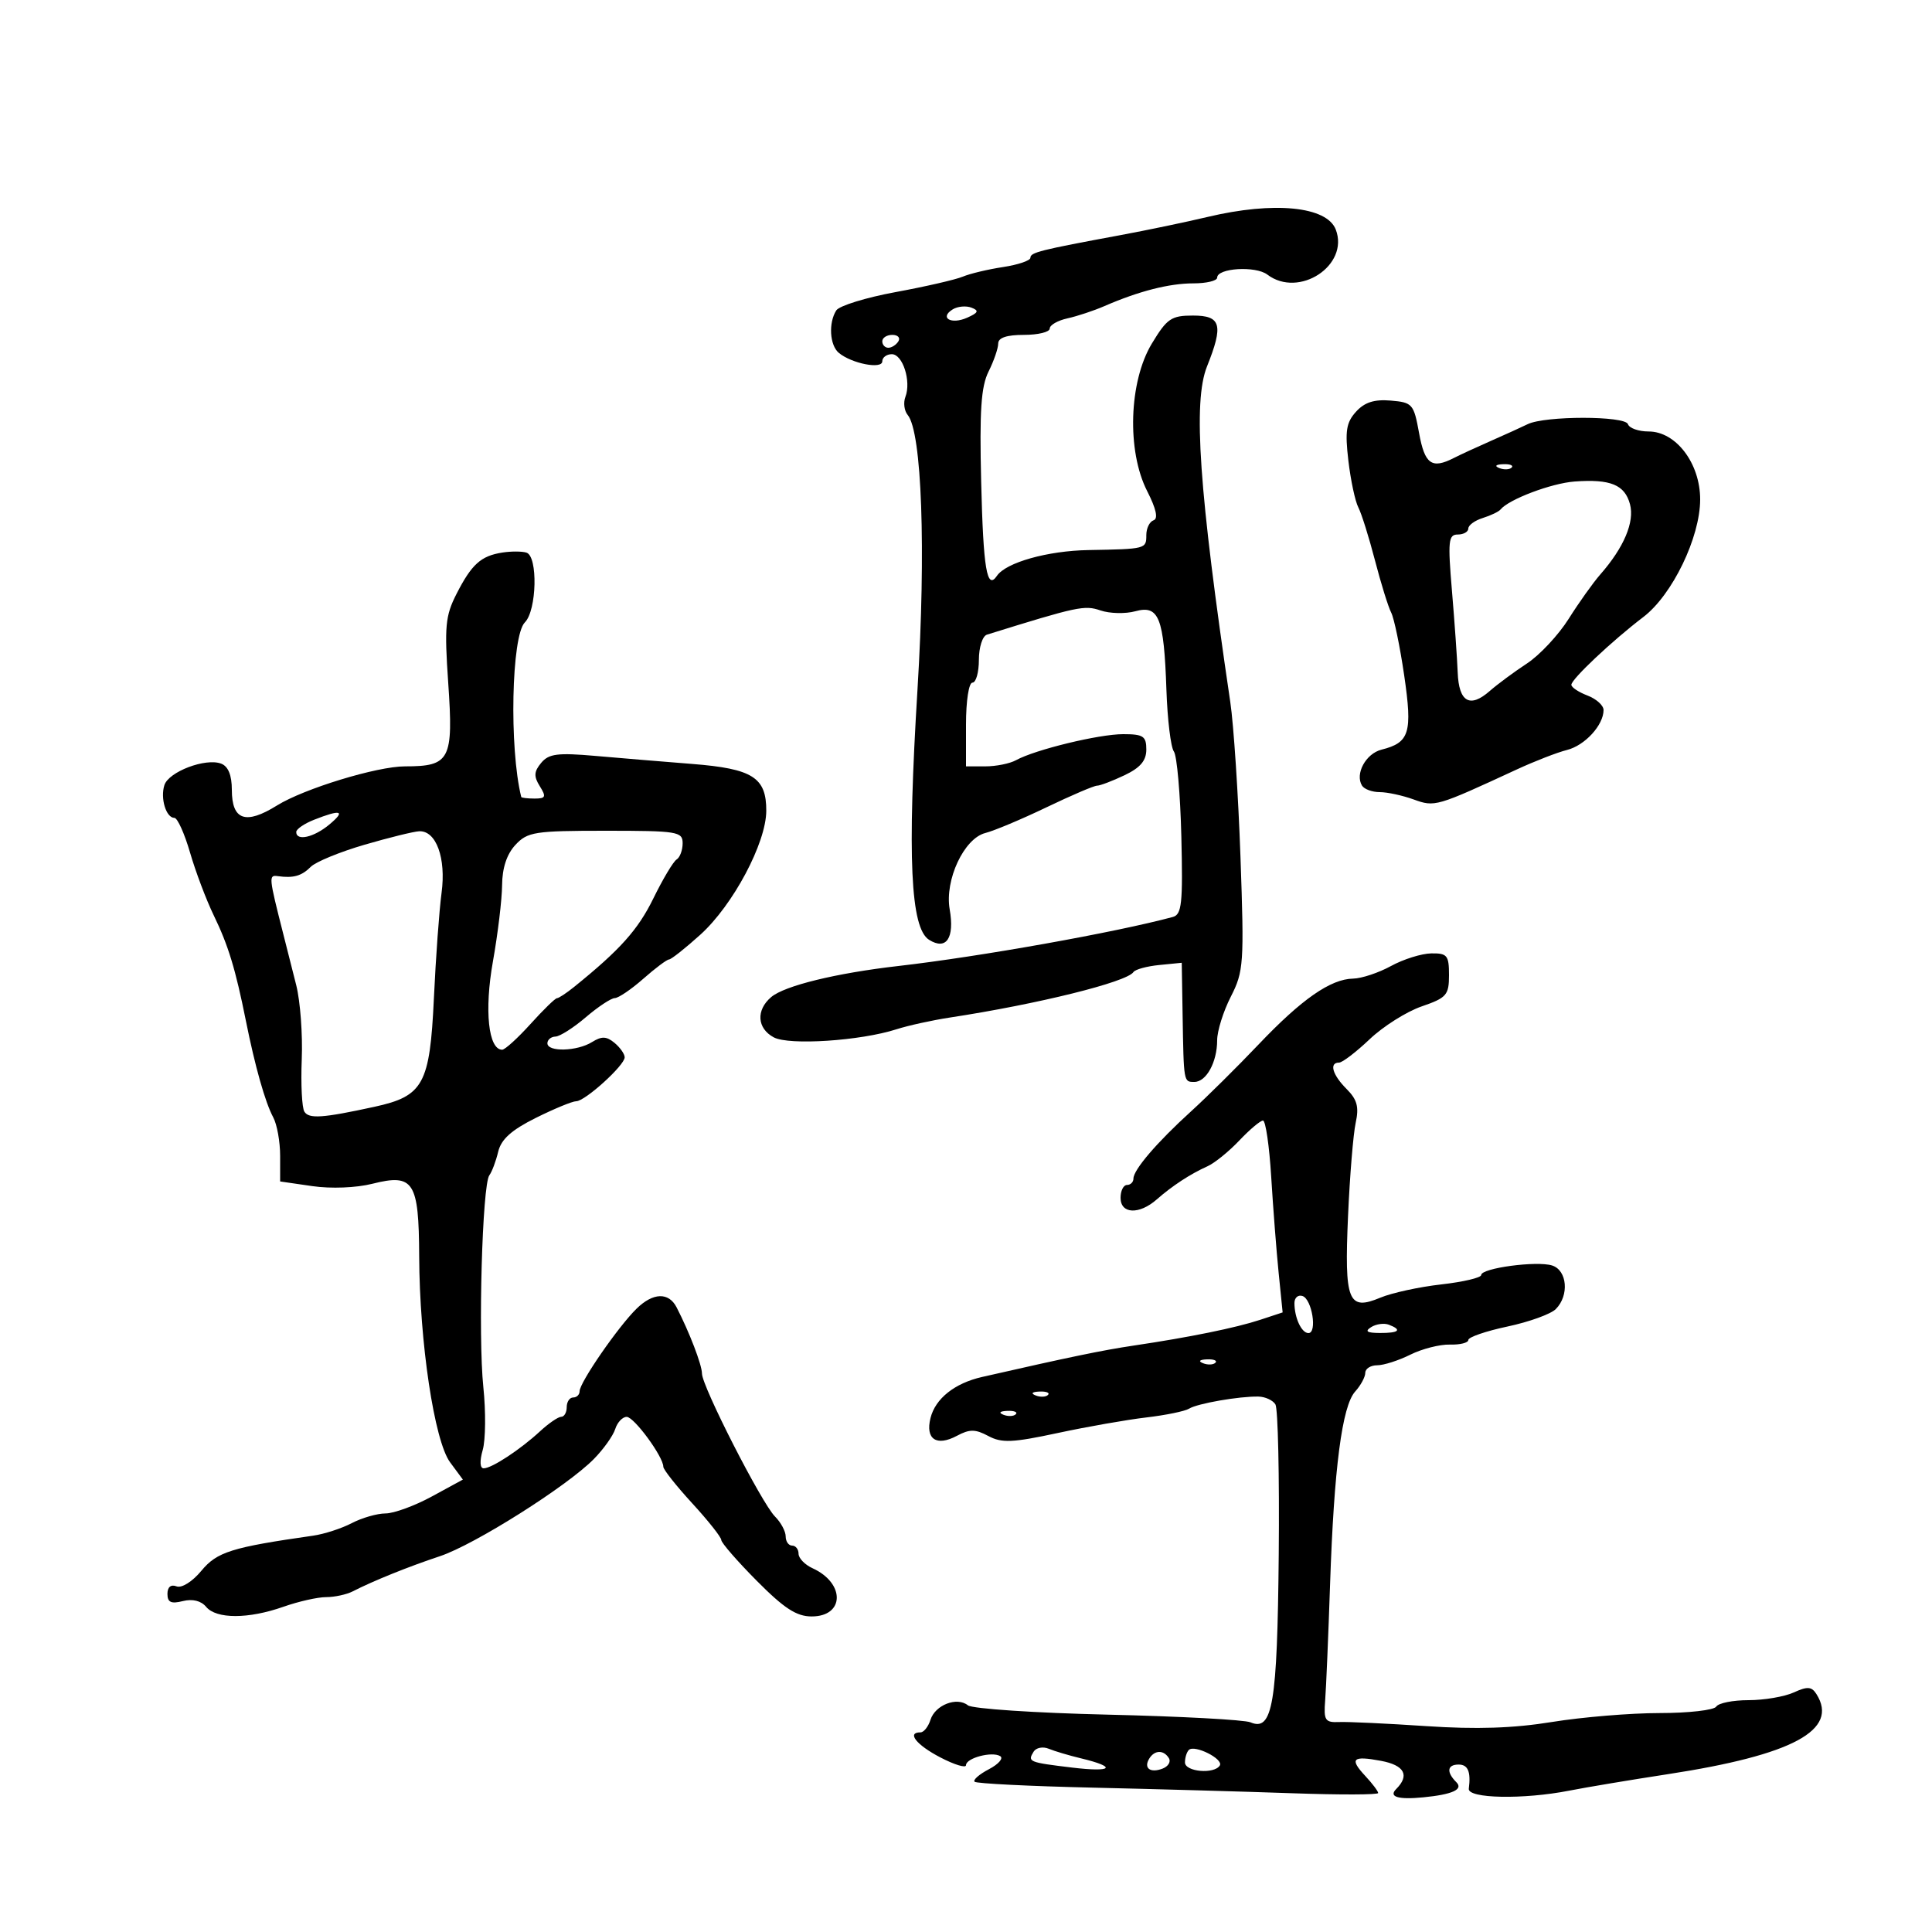 <svg xmlns="http://www.w3.org/2000/svg" width="300" height="300" viewBox="0 0 300 300" version="1.1">
	<path d="M 187.500 33.689 C 184.200 34.475, 178.125 35.743, 174 36.508 C 161.447 38.833, 160 39.197, 160 40.026 C 160 40.465, 158.088 41.114, 155.750 41.469 C 153.412 41.823, 150.600 42.493, 149.500 42.958 C 148.400 43.422, 143.716 44.499, 139.090 45.351 C 134.465 46.203, 130.309 47.485, 129.855 48.200 C 128.622 50.144, 128.833 53.616, 130.256 54.797 C 132.256 56.457, 137 57.380, 137 56.108 C 137 55.499, 137.666 55, 138.481 55 C 140.179 55, 141.519 59.206, 140.591 61.625 C 140.247 62.520, 140.407 63.786, 140.947 64.436 C 143.147 67.087, 143.801 85.341, 142.471 107 C 140.867 133.135, 141.375 144.129, 144.272 145.938 C 146.945 147.607, 148.247 145.673, 147.465 141.194 C 146.672 136.650, 149.693 130.185, 153 129.350 C 154.375 129.002, 158.648 127.207, 162.497 125.359 C 166.345 123.512, 169.877 122, 170.345 122 C 170.814 122, 172.728 121.274, 174.599 120.386 C 177.066 119.215, 178 118.117, 178 116.386 C 178 114.314, 177.527 114, 174.404 114 C 170.637 114, 160.738 116.405, 157.764 118.044 C 156.809 118.570, 154.671 119, 153.014 119 L 150 119 150 112.500 C 150 108.833, 150.436 106, 151 106 C 151.550 106, 152 104.411, 152 102.469 C 152 100.517, 152.559 98.763, 153.250 98.549 C 167.360 94.161, 168.393 93.940, 170.876 94.787 C 172.319 95.279, 174.761 95.336, 176.302 94.913 C 179.956 93.912, 180.738 95.891, 181.120 107.097 C 181.277 111.718, 181.798 116.037, 182.278 116.692 C 182.757 117.348, 183.279 123.300, 183.439 129.918 C 183.688 140.302, 183.507 142.011, 182.114 142.387 C 173.223 144.786, 152.135 148.553, 139.500 149.999 C 129.835 151.105, 121.832 153.061, 119.750 154.826 C 117.368 156.846, 117.549 159.688, 120.148 161.079 C 122.528 162.353, 133.614 161.624, 139.201 159.827 C 141.015 159.243, 144.750 158.422, 147.500 158.003 C 161.143 155.920, 174.963 152.497, 176 150.943 C 176.275 150.531, 178.075 150.038, 180 149.847 L 183.500 149.500 183.633 157.500 C 183.810 168.140, 183.785 168, 185.465 168 C 187.315 168, 189 164.915, 189 161.526 C 189 160.093, 189.954 157.051, 191.119 154.766 C 193.121 150.842, 193.204 149.635, 192.620 133.056 C 192.279 123.400, 191.567 112.575, 191.037 109 C 186.177 76.188, 185.221 62.405, 187.424 56.898 C 190.010 50.436, 189.613 49, 185.243 49 C 181.877 49, 181.211 49.454, 178.855 53.355 C 175.294 59.250, 174.952 70.026, 178.129 76.253 C 179.532 79.003, 179.871 80.543, 179.126 80.791 C 178.507 80.998, 178 82.029, 178 83.083 C 178 85.241, 177.949 85.254, 169 85.414 C 162.662 85.527, 156.204 87.346, 154.804 89.414 C 153.249 91.713, 152.684 88.356, 152.356 74.858 C 152.087 63.753, 152.336 60.033, 153.506 57.687 C 154.328 56.040, 155 54.087, 155 53.346 C 155 52.442, 156.314 52, 159 52 C 161.200 52, 163 51.559, 163 51.019 C 163 50.480, 164.238 49.767, 165.750 49.436 C 167.262 49.104, 169.850 48.246, 171.500 47.528 C 176.844 45.204, 181.562 44, 185.321 44 C 187.344 44, 189 43.601, 189 43.113 C 189 41.620, 194.969 41.254, 196.788 42.636 C 201.696 46.365, 209.550 41.203, 207.419 35.649 C 206.033 32.039, 197.822 31.231, 187.500 33.689 M 147.938 48.038 C 145.814 49.351, 147.696 50.441, 150.175 49.335 C 151.925 48.554, 152.061 48.237, 150.844 47.770 C 150.005 47.448, 148.697 47.569, 147.938 48.038 M 137 53 C 137 53.550, 137.423 54, 137.941 54 C 138.459 54, 139.160 53.550, 139.500 53 C 139.840 52.450, 139.416 52, 138.559 52 C 137.702 52, 137 52.450, 137 53 M 210.559 63.935 C 209.040 65.613, 208.834 66.930, 209.373 71.517 C 209.732 74.570, 210.427 77.840, 210.919 78.784 C 211.410 79.728, 212.572 83.425, 213.500 87 C 214.428 90.575, 215.562 94.228, 216.020 95.118 C 216.478 96.008, 217.388 100.399, 218.042 104.875 C 219.346 113.790, 218.882 115.311, 214.526 116.404 C 212.083 117.017, 210.371 120.173, 211.494 121.991 C 211.837 122.546, 213.072 123, 214.238 123 C 215.404 123, 217.770 123.510, 219.495 124.134 C 222.812 125.334, 222.971 125.287, 235.541 119.474 C 238.314 118.192, 241.812 116.834, 243.314 116.457 C 246.103 115.757, 249 112.596, 249 110.253 C 249 109.537, 247.875 108.523, 246.500 108 C 245.125 107.477, 244 106.727, 244 106.333 C 244 105.461, 250.339 99.492, 255.176 95.810 C 259.677 92.383, 264 83.438, 264 77.549 C 264 71.945, 260.248 67, 255.994 67 C 254.439 67, 252.997 66.490, 252.789 65.867 C 252.350 64.551, 239.903 64.550, 237.216 65.866 C 236.272 66.328, 233.700 67.497, 231.500 68.464 C 229.300 69.431, 226.719 70.622, 225.764 71.111 C 222.322 72.873, 221.234 72.097, 220.354 67.250 C 219.532 62.722, 219.326 62.486, 215.945 62.201 C 213.386 61.986, 211.885 62.469, 210.559 63.935 M 232.813 72.683 C 233.534 72.972, 234.397 72.936, 234.729 72.604 C 235.061 72.272, 234.471 72.036, 233.417 72.079 C 232.252 72.127, 232.015 72.364, 232.813 72.683 M 244.500 74.770 C 240.900 75.035, 234.284 77.535, 233 79.115 C 232.725 79.454, 231.488 80.046, 230.250 80.433 C 229.012 80.819, 228 81.554, 228 82.067 C 228 82.580, 227.262 83, 226.359 83 C 224.906 83, 224.803 84.004, 225.459 91.750 C 225.866 96.563, 226.267 102.262, 226.350 104.415 C 226.526 109.009, 228.242 110.005, 231.321 107.302 C 232.520 106.251, 235.120 104.327, 237.100 103.028 C 239.081 101.729, 242.001 98.604, 243.589 96.083 C 245.177 93.562, 247.382 90.468, 248.488 89.207 C 252.164 85.017, 253.841 81.054, 253.105 78.299 C 252.295 75.271, 250.070 74.359, 244.500 74.770 M 78 85.801 C 74.671 86.321, 73.236 87.617, 70.884 92.227 C 69.150 95.627, 68.996 97.274, 69.599 106.021 C 70.423 117.989, 69.900 119, 62.888 119 C 58.536 119, 47.205 122.464, 43 125.080 C 38.134 128.107, 36 127.363, 36 122.638 C 36 120.376, 35.439 118.999, 34.347 118.580 C 31.936 117.654, 26.188 119.831, 25.525 121.921 C 24.872 123.979, 25.796 127, 27.079 127 C 27.555 127, 28.650 129.429, 29.513 132.397 C 30.376 135.366, 32.033 139.753, 33.195 142.147 C 35.445 146.784, 36.571 150.477, 38.179 158.500 C 39.606 165.617, 41.181 171.183, 42.426 173.500 C 43.017 174.600, 43.500 177.290, 43.500 179.477 L 43.500 183.455 48.496 184.180 C 51.399 184.601, 55.308 184.448, 57.823 183.814 C 64.230 182.201, 65.041 183.456, 65.090 195.061 C 65.146 208.449, 67.443 223.755, 69.893 227.069 L 71.875 229.750 67.052 232.375 C 64.400 233.819, 61.165 235.003, 59.865 235.006 C 58.564 235.010, 56.206 235.687, 54.624 236.512 C 53.042 237.337, 50.342 238.213, 48.624 238.458 C 35.962 240.267, 33.700 240.977, 31.275 243.903 C 29.870 245.599, 28.216 246.636, 27.410 246.327 C 26.534 245.991, 26 246.436, 26 247.501 C 26 248.810, 26.566 249.075, 28.386 248.618 C 29.895 248.239, 31.225 248.567, 32.008 249.510 C 33.591 251.417, 38.579 251.413, 44 249.500 C 46.338 248.675, 49.326 248, 50.639 248 C 51.953 248, 53.809 247.600, 54.764 247.111 C 57.970 245.469, 63.463 243.253, 68.304 241.648 C 73.664 239.871, 88.032 230.802, 92.215 226.554 C 93.708 225.038, 95.201 222.943, 95.532 221.899 C 95.864 220.855, 96.667 220.006, 97.317 220.012 C 98.472 220.024, 103 226.196, 103 227.758 C 103 228.190, 105.025 230.749, 107.500 233.445 C 109.975 236.141, 112 238.699, 112 239.129 C 112 239.560, 114.475 242.407, 117.500 245.456 C 121.762 249.753, 123.682 251, 126.031 251 C 131.165 251, 131.260 245.831, 126.168 243.513 C 124.976 242.970, 124 241.957, 124 241.263 C 124 240.568, 123.550 240, 123 240 C 122.450 240, 122 239.357, 122 238.571 C 122 237.786, 121.254 236.397, 120.342 235.485 C 118.264 233.407, 109 215.267, 109 213.276 C 109 211.942, 107.051 206.859, 105.060 203 C 103.834 200.625, 101.414 200.702, 98.858 203.198 C 96.001 205.987, 90 214.680, 90 216.029 C 90 216.563, 89.550 217, 89 217 C 88.450 217, 88 217.675, 88 218.500 C 88 219.325, 87.616 220, 87.146 220 C 86.676 220, 85.197 221.012, 83.859 222.250 C 80.780 225.098, 76.362 228, 75.105 228 C 74.519 228, 74.461 226.880, 74.956 225.152 C 75.406 223.586, 75.450 219.198, 75.054 215.402 C 74.225 207.440, 74.888 183.982, 75.985 182.500 C 76.391 181.950, 77.010 180.304, 77.358 178.841 C 77.819 176.909, 79.413 175.475, 83.192 173.591 C 86.053 172.166, 88.879 171, 89.473 171 C 90.846 171, 97 165.423, 97 164.179 C 97 163.665, 96.288 162.654, 95.419 161.933 C 94.179 160.903, 93.427 160.877, 91.932 161.810 C 89.617 163.256, 85 163.383, 85 162 C 85 161.450, 85.563 160.982, 86.250 160.959 C 86.938 160.937, 89.058 159.587, 90.962 157.959 C 92.866 156.332, 94.891 154.993, 95.462 154.984 C 96.033 154.975, 98.023 153.625, 99.886 151.984 C 101.748 150.343, 103.548 148.994, 103.886 148.986 C 104.223 148.978, 106.408 147.251, 108.740 145.147 C 113.819 140.565, 118.970 130.893, 118.987 125.905 C 119.006 120.719, 116.868 119.365, 107.500 118.626 C 103.100 118.280, 96.337 117.719, 92.471 117.379 C 86.580 116.863, 85.213 117.038, 84.031 118.463 C 82.910 119.814, 82.866 120.556, 83.819 122.081 C 84.851 123.734, 84.738 124, 83.008 124 C 81.904 124, 80.972 123.888, 80.938 123.750 C 79.053 116.171, 79.414 98.729, 81.500 96.643 C 83.355 94.788, 83.549 86.390, 81.750 85.812 C 81.063 85.592, 79.375 85.587, 78 85.801 M 48.750 127.299 C 47.237 127.897, 46 128.749, 46 129.193 C 46 130.653, 48.735 130.036, 51.139 128.033 C 53.735 125.871, 52.964 125.634, 48.750 127.299 M 56.582 131.176 C 52.778 132.285, 49.033 133.824, 48.261 134.596 C 46.827 136.030, 45.566 136.385, 43.119 136.045 C 41.702 135.847, 41.732 136.159, 43.979 145 C 44.468 146.925, 45.379 150.525, 46.004 153 C 46.628 155.475, 47.012 160.650, 46.856 164.500 C 46.700 168.350, 46.883 172.002, 47.262 172.616 C 47.972 173.763, 50.086 173.617, 58.146 171.862 C 65.746 170.207, 66.750 168.372, 67.375 155 C 67.670 148.675, 68.206 141.313, 68.566 138.639 C 69.291 133.244, 67.724 128.947, 65.081 129.079 C 64.211 129.123, 60.387 130.066, 56.582 131.176 M 80.039 131.189 C 78.699 132.626, 77.988 134.770, 77.965 137.439 C 77.946 139.672, 77.304 145.015, 76.538 149.310 C 75.187 156.890, 75.831 163, 77.981 163 C 78.414 163, 80.393 161.200, 82.381 159 C 84.369 156.800, 86.216 155, 86.486 155 C 86.756 155, 87.953 154.213, 89.145 153.250 C 96.280 147.491, 99.072 144.374, 101.456 139.501 C 102.926 136.497, 104.549 133.779, 105.064 133.460 C 105.579 133.142, 106 132.009, 106 130.941 C 106 129.128, 105.212 129, 94.039 129 C 83.022 129, 81.917 129.173, 80.039 131.189 M 216 150 C 214.075 151.054, 211.428 151.935, 210.118 151.958 C 206.609 152.020, 202.123 155.146, 195.401 162.215 C 192.113 165.672, 187.415 170.325, 184.962 172.555 C 179.648 177.384, 176 181.639, 176 183.008 C 176 183.553, 175.550 184, 175 184 C 174.450 184, 174 184.900, 174 186 C 174 188.516, 176.889 188.645, 179.616 186.250 C 182.047 184.116, 184.837 182.293, 187.500 181.098 C 188.600 180.605, 190.822 178.806, 192.437 177.101 C 194.052 175.395, 195.708 174, 196.116 174 C 196.524 174, 197.099 177.938, 197.393 182.750 C 197.687 187.563, 198.206 194.265, 198.547 197.645 L 199.167 203.790 195.684 204.939 C 191.903 206.187, 184.667 207.660, 176 208.946 C 171.236 209.653, 166.034 210.731, 152.495 213.815 C 148.239 214.785, 145.247 217.166, 144.490 220.186 C 143.664 223.476, 145.412 224.653, 148.595 222.949 C 150.563 221.896, 151.448 221.902, 153.464 222.981 C 155.546 224.095, 157.212 224.024, 164.214 222.523 C 168.771 221.546, 174.975 220.456, 178 220.101 C 181.025 219.745, 184.014 219.131, 184.642 218.735 C 185.912 217.935, 192.449 216.796, 195.410 216.859 C 196.461 216.882, 197.647 217.428, 198.046 218.074 C 198.445 218.719, 198.677 229.204, 198.562 241.374 C 198.342 264.608, 197.618 268.911, 194.173 267.441 C 193.253 267.048, 183.275 266.512, 172 266.249 C 160.725 265.987, 150.959 265.336, 150.298 264.803 C 148.598 263.433, 145.217 264.740, 144.484 267.051 C 144.144 268.123, 143.446 269, 142.933 269 C 140.750 269, 142.290 270.949, 146 272.883 C 148.200 274.030, 150 274.578, 150 274.101 C 150 272.983, 154.049 271.912, 155.316 272.695 C 155.849 273.025, 155.057 273.938, 153.554 274.726 C 152.052 275.513, 151.053 276.386, 151.333 276.667 C 151.614 276.947, 159.866 277.360, 169.672 277.583 C 179.477 277.806, 193.463 278.200, 200.750 278.457 C 208.037 278.714, 214 278.698, 214 278.420 C 214 278.143, 213.105 276.955, 212.011 275.781 C 209.497 273.083, 210.008 272.591, 214.453 273.425 C 218.086 274.107, 218.927 275.673, 216.800 277.800 C 215.588 279.012, 217.089 279.473, 221 279.090 C 225.538 278.647, 227.261 277.861, 226.145 276.745 C 224.563 275.163, 224.713 274, 226.500 274 C 227.947 274, 228.416 275.118, 228.075 277.750 C 227.876 279.282, 236.562 279.449, 243.674 278.051 C 246.328 277.529, 253.225 276.377, 259 275.491 C 278.396 272.515, 285.587 268.637, 282.056 263.057 C 281.312 261.880, 280.660 261.834, 278.525 262.807 C 277.084 263.463, 273.929 264, 271.512 264 C 269.095 264, 266.840 264.450, 266.500 265 C 266.160 265.550, 262.196 266.002, 257.691 266.004 C 253.186 266.006, 245.674 266.629, 240.997 267.388 C 234.982 268.364, 229.269 268.553, 221.466 268.031 C 215.401 267.626, 209.327 267.340, 207.969 267.397 C 205.746 267.490, 205.527 267.152, 205.773 264 C 205.923 262.075, 206.265 253.975, 206.534 246 C 207.142 227.961, 208.397 218.323, 210.431 216.076 C 211.294 215.123, 212 213.815, 212 213.171 C 212 212.527, 212.831 212, 213.846 212 C 214.862 212, 217.179 211.258, 218.996 210.352 C 220.813 209.446, 223.582 208.741, 225.150 208.785 C 226.717 208.830, 228 208.508, 228 208.070 C 228 207.632, 230.737 206.692, 234.083 205.982 C 237.428 205.272, 240.803 204.054, 241.583 203.274 C 243.693 201.164, 243.363 197.250, 241.013 196.504 C 238.633 195.749, 230 196.909, 230 197.984 C 230 198.401, 227.207 199.058, 223.793 199.444 C 220.379 199.830, 216.131 200.754, 214.352 201.497 C 209.329 203.596, 208.737 202.099, 209.324 188.793 C 209.598 182.582, 210.132 176.082, 210.510 174.349 C 211.048 171.884, 210.741 170.741, 209.099 169.099 C 206.897 166.897, 206.355 165, 207.929 165 C 208.440 165, 210.577 163.366, 212.679 161.370 C 214.780 159.373, 218.412 157.081, 220.750 156.276 C 224.632 154.939, 225 154.517, 225 151.406 C 225 148.347, 224.720 148.004, 222.250 148.042 C 220.738 148.065, 217.925 148.946, 216 150 M 201 202.335 C 201 204.631, 202.103 207, 203.173 207 C 204.572 207, 203.726 201.729, 202.250 201.244 C 201.563 201.018, 201 201.509, 201 202.335 M 212.909 206.077 C 211.884 206.727, 212.249 206.974, 214.250 206.985 C 217.236 207.001, 217.774 206.511, 215.659 205.700 C 214.922 205.417, 213.684 205.587, 212.909 206.077 M 186.813 211.683 C 187.534 211.972, 188.397 211.936, 188.729 211.604 C 189.061 211.272, 188.471 211.036, 187.417 211.079 C 186.252 211.127, 186.015 211.364, 186.813 211.683 M 160.813 216.683 C 161.534 216.972, 162.397 216.936, 162.729 216.604 C 163.061 216.272, 162.471 216.036, 161.417 216.079 C 160.252 216.127, 160.015 216.364, 160.813 216.683 M 155.813 219.683 C 156.534 219.972, 157.397 219.936, 157.729 219.604 C 158.061 219.272, 157.471 219.036, 156.417 219.079 C 155.252 219.127, 155.015 219.364, 155.813 219.683 M 160.501 271.998 C 159.529 273.572, 159.737 273.658, 166.500 274.471 C 172.777 275.226, 173.542 274.396, 167.829 273.028 C 165.998 272.589, 163.758 271.923, 162.851 271.547 C 161.944 271.171, 160.887 271.374, 160.501 271.998 M 184.600 271.734 C 184.270 272.063, 184 272.933, 184 273.667 C 184 275.128, 188.553 275.532, 189.410 274.146 C 190.032 273.140, 185.478 270.856, 184.600 271.734 M 178.459 273.067 C 177.539 274.556, 178.606 275.365, 180.520 274.631 C 181.404 274.292, 181.847 273.561, 181.504 273.007 C 180.694 271.696, 179.289 271.723, 178.459 273.067" stroke="none" fill="black" fill-rule="evenodd"/>
</svg>